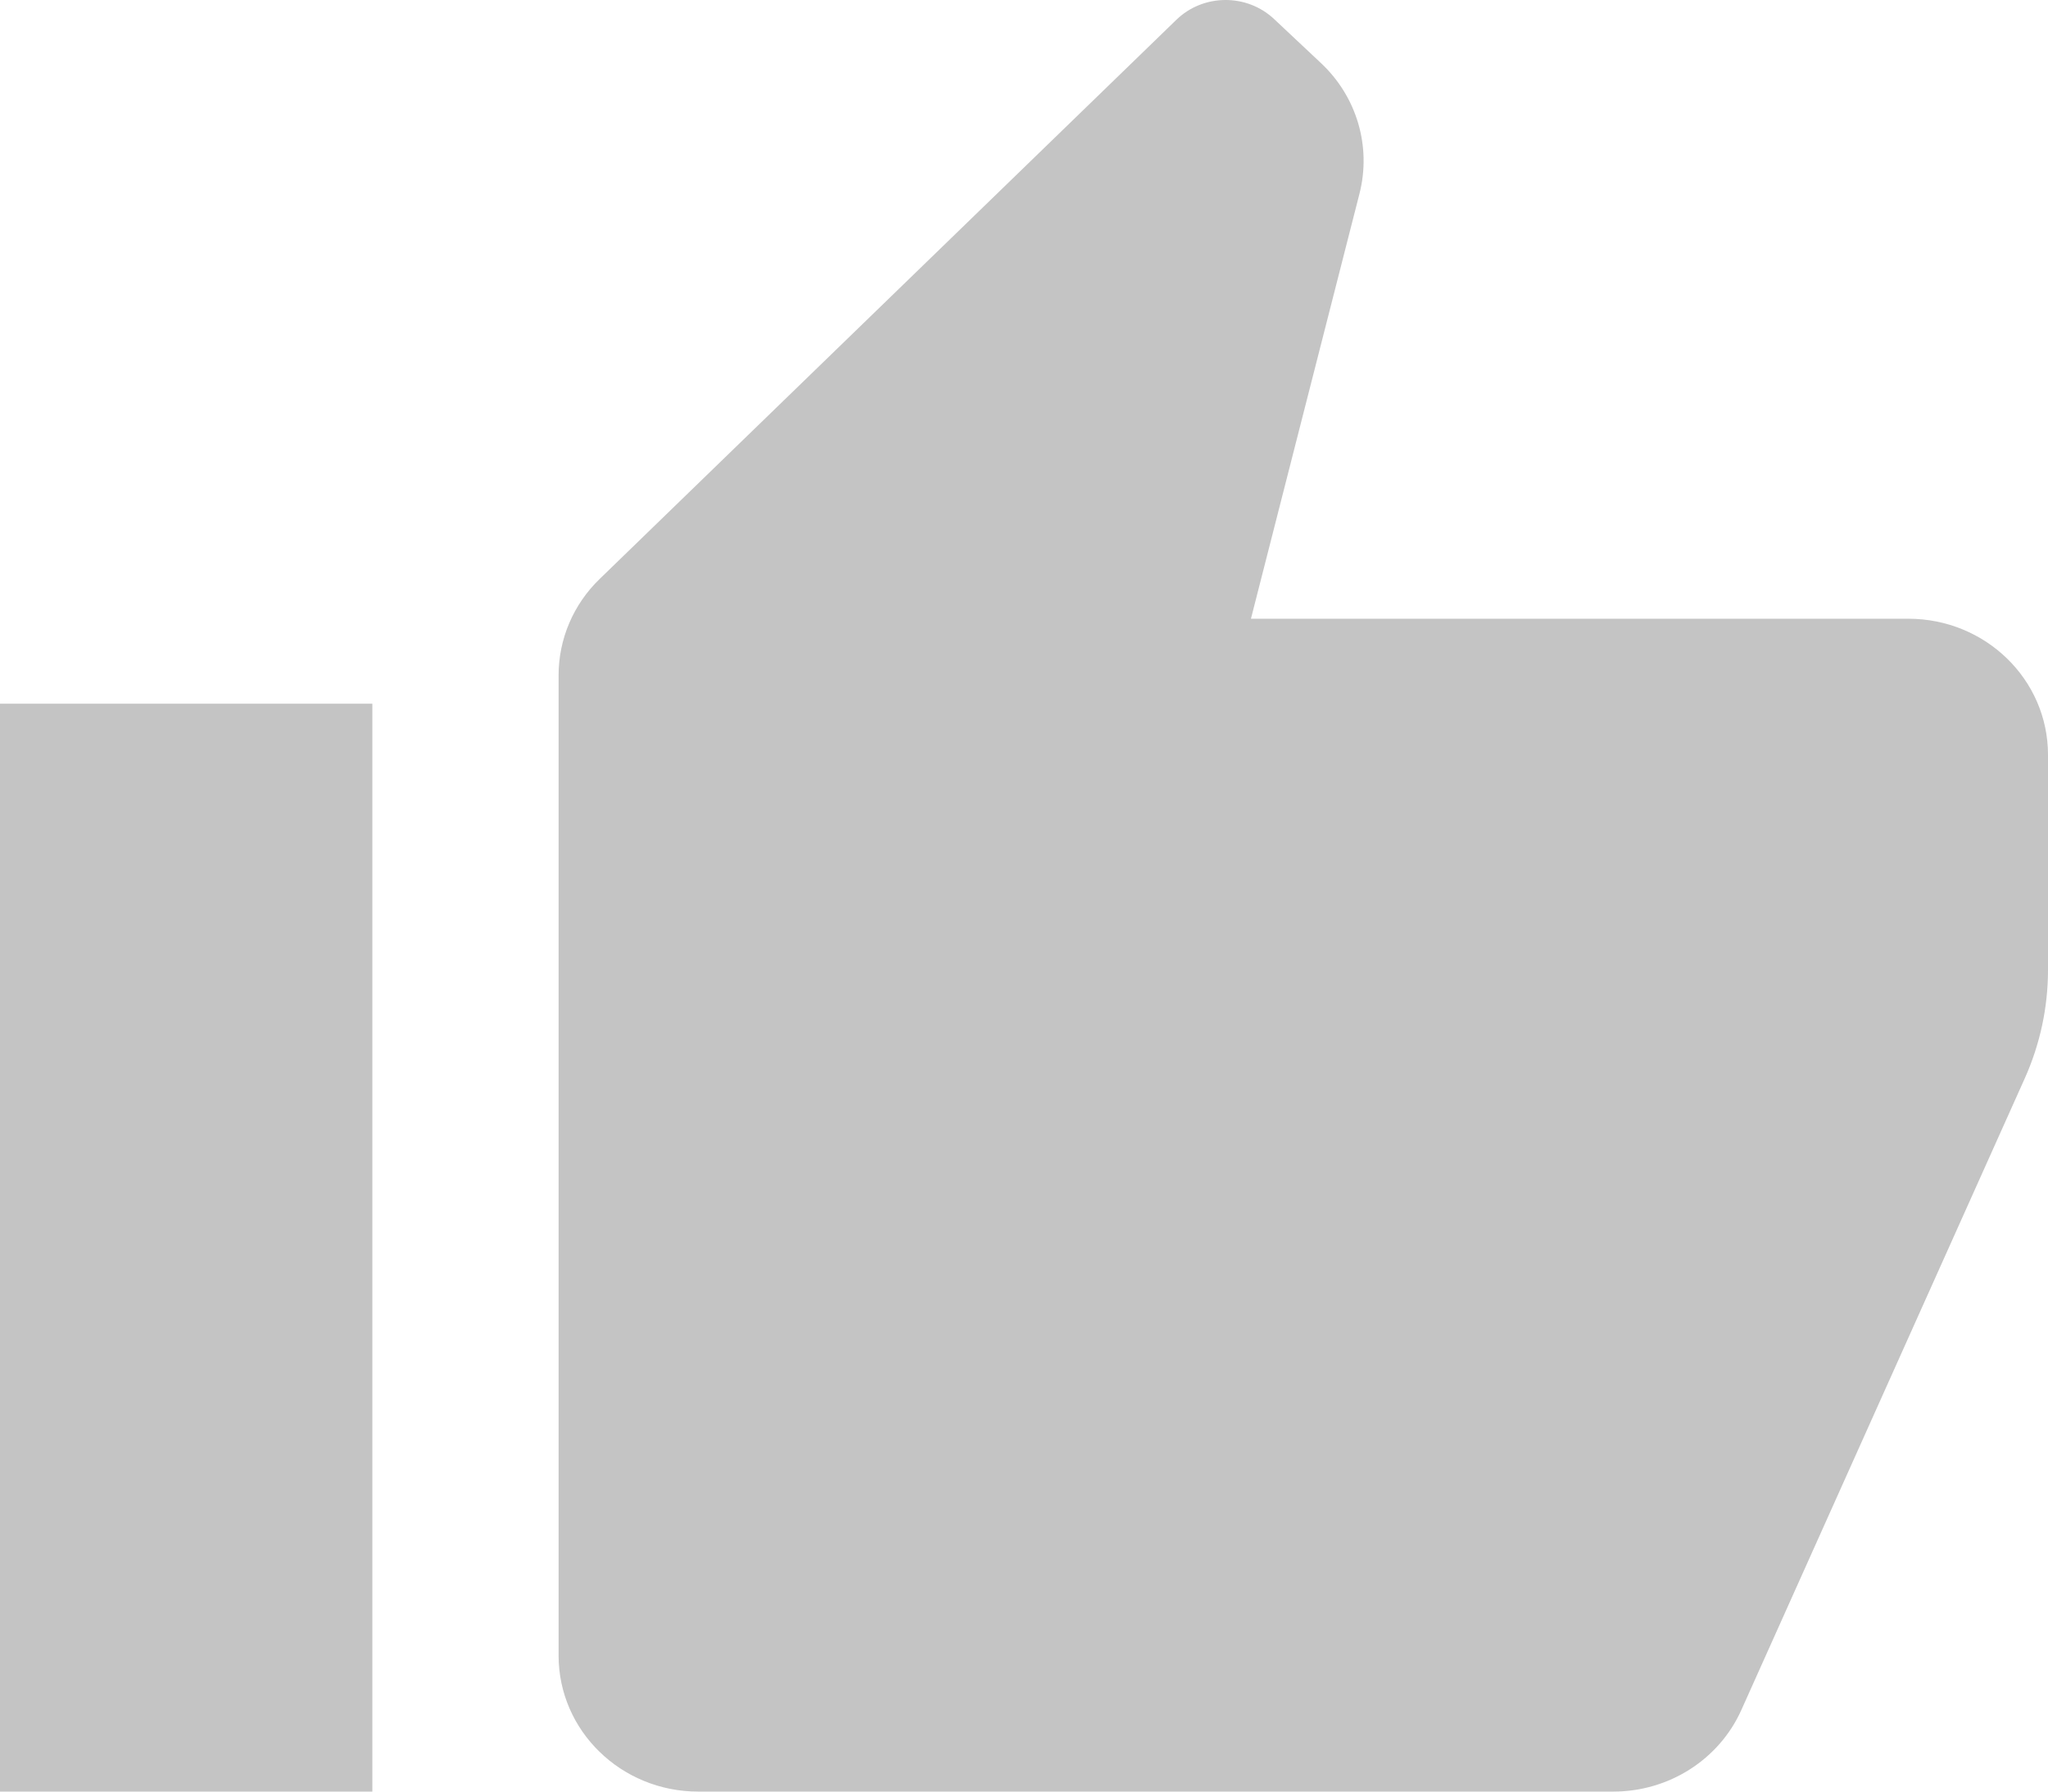 <svg width="16" height="14" viewBox="0 0 16 14" fill="none" xmlns="http://www.w3.org/2000/svg">
<path d="M0 5.499H2.909V14H0V5.499Z" fill="#C4C4C4"/>
<path d="M4.364 5.277C4.364 4.994 4.479 4.723 4.685 4.524L9.19 0.155C9.4 -0.049 9.739 -0.052 9.953 0.148L10.318 0.491C10.6 0.754 10.715 1.144 10.621 1.513L9.773 4.835H14.909C15.512 4.835 16 5.311 16 5.898V7.579C16 7.872 15.938 8.161 15.817 8.43L13.604 13.363C13.43 13.75 13.038 14 12.604 14H5.455C4.852 14 4.364 13.524 4.364 12.937V5.277Z" fill="#C4C4C4"/>
</svg>
